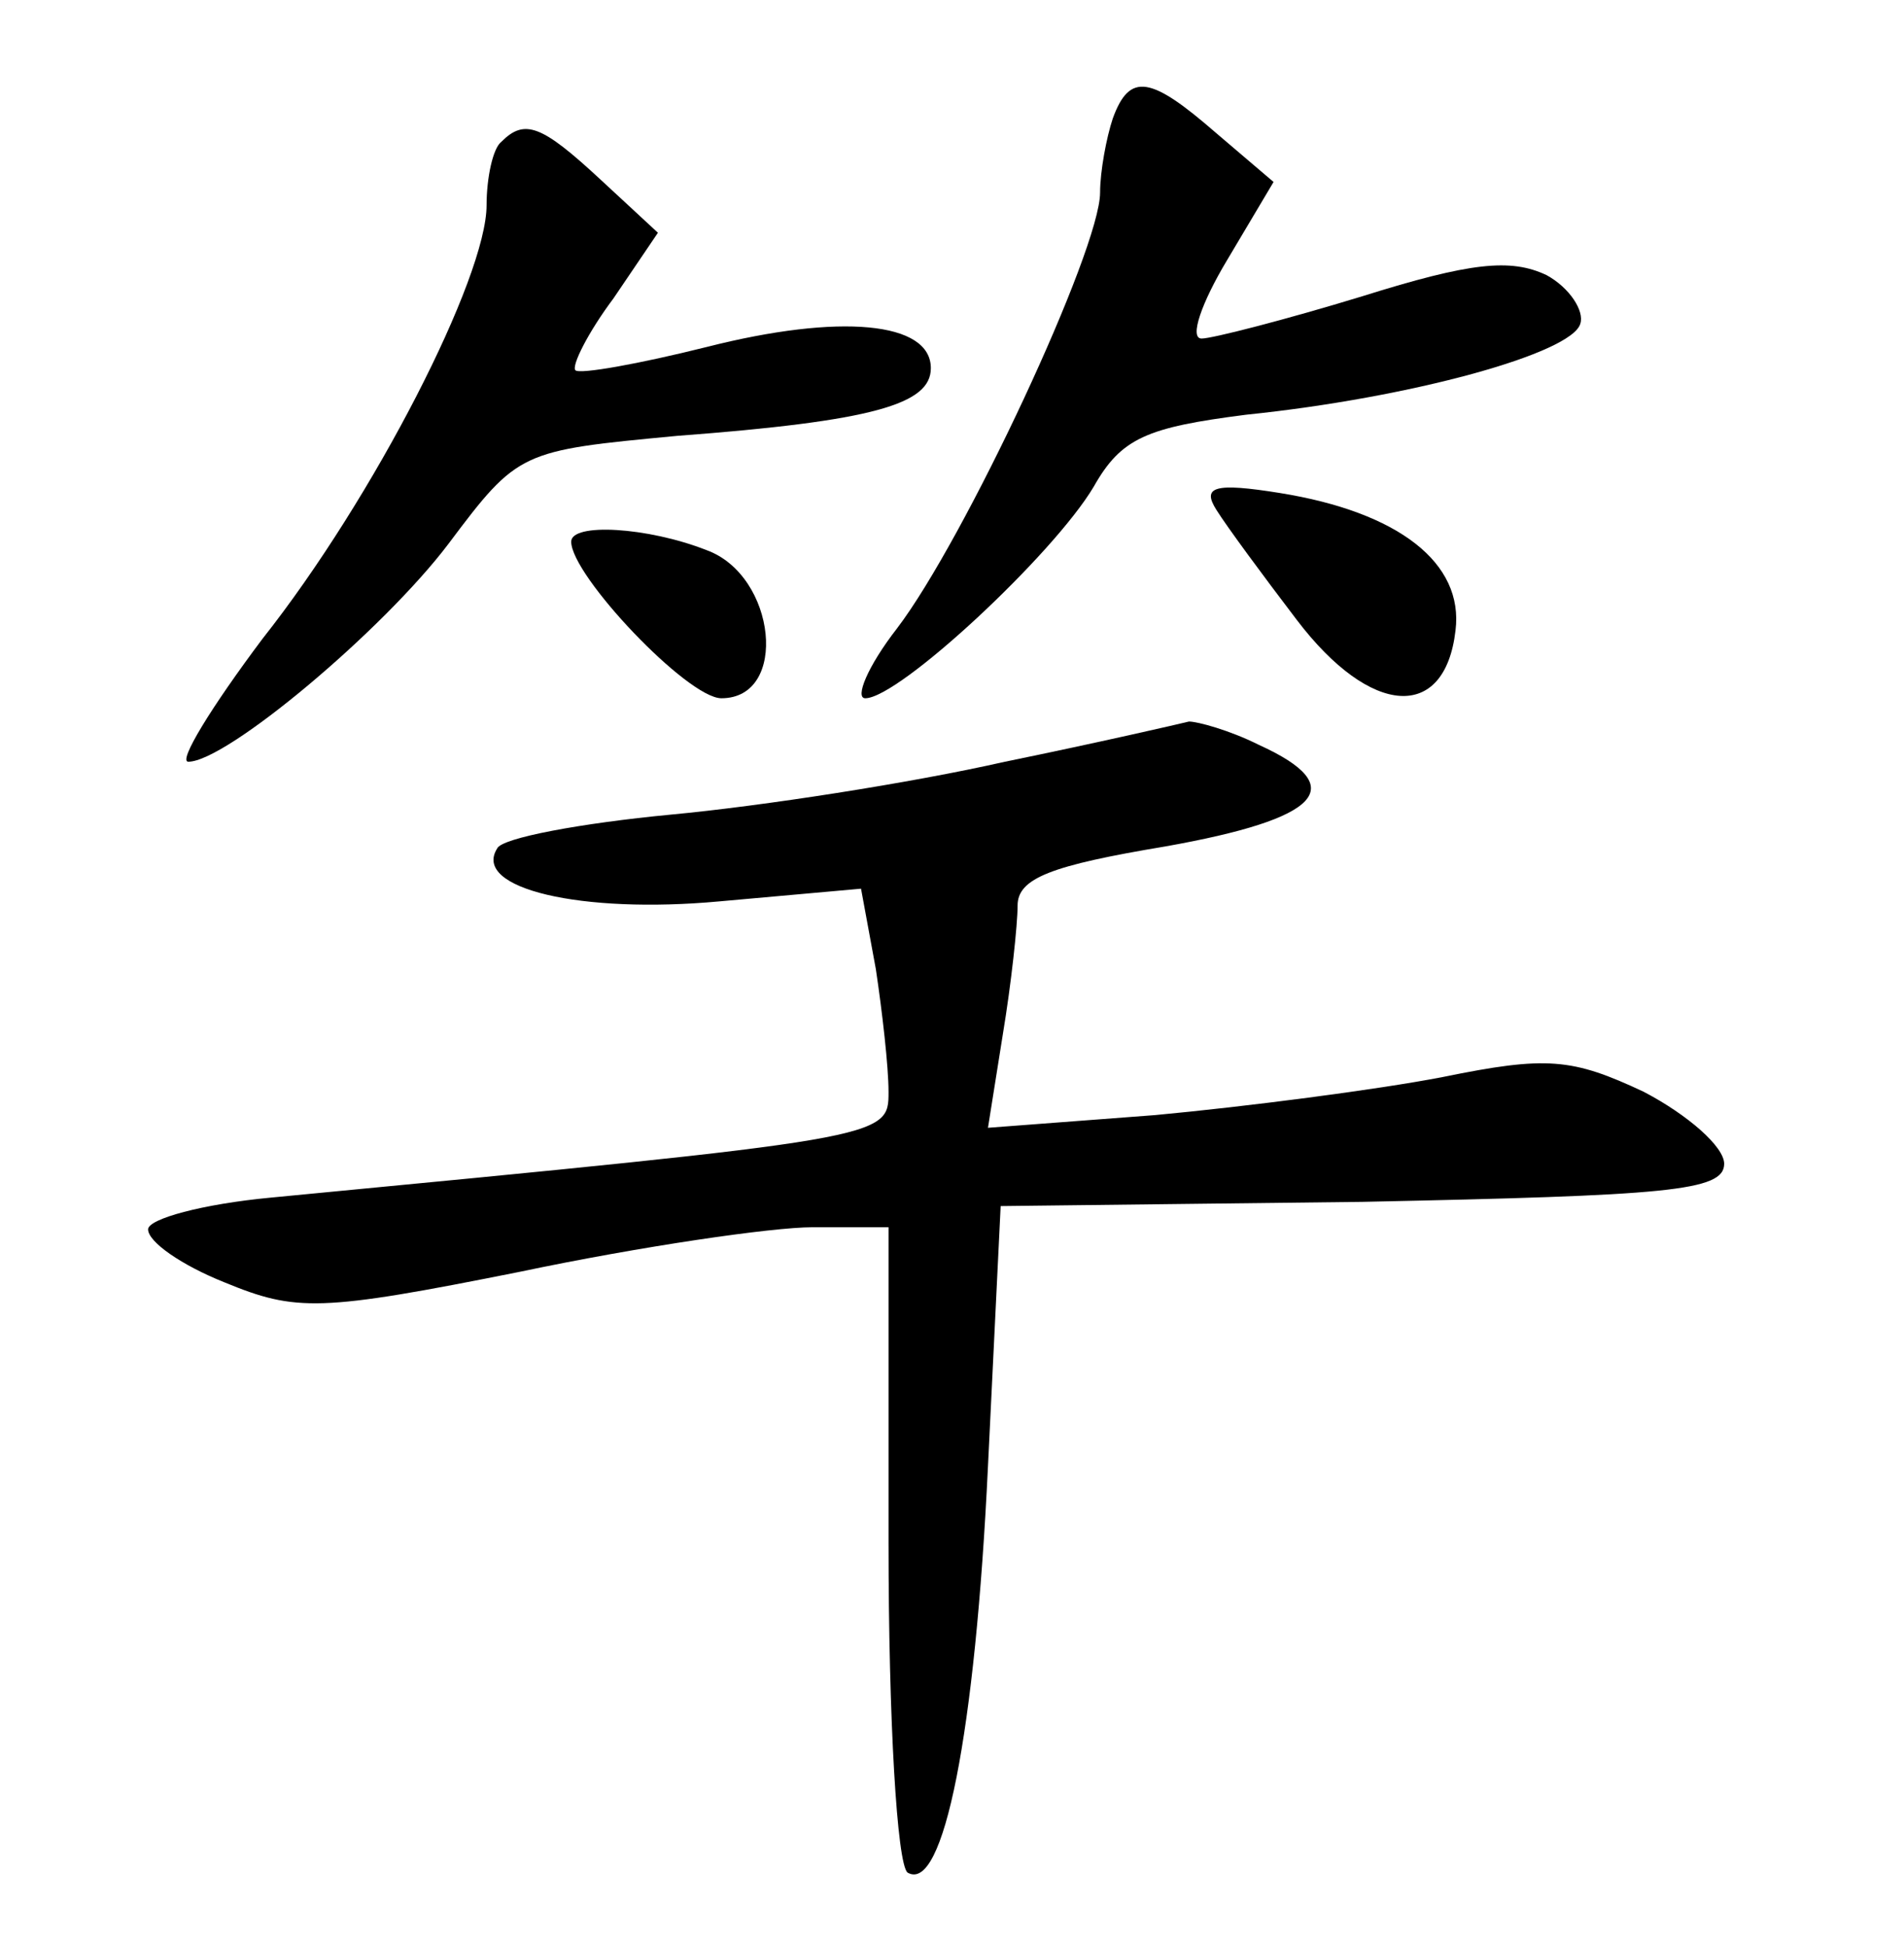 <?xml version="1.0" standalone="no"?>
<!DOCTYPE svg PUBLIC "-//W3C//DTD SVG 20010904//EN"
 "http://www.w3.org/TR/2001/REC-SVG-20010904/DTD/svg10.dtd">
<svg version="1.0" xmlns="http://www.w3.org/2000/svg"
 width="90pt" height="92pt" viewBox="0 0 90 92"
 preserveAspectRatio="xMidYMid meet">
<g transform="translate(0,92) scale(0.1,-0.1)"
fill="#000000" stroke="none">
<path d="M526 864 c-3 -9 -6 -25 -6 -35 0 -27 -64 -164 -96 -206 -14 -18 -20
-33 -15 -33 16 0 89 68 108 100 13 23 25 28 72 34 78 8 154 29 158 43 2 6 -5
17 -16 23 -17 8 -36 6 -87 -10 -36 -11 -71 -20 -76 -20 -6 0 0 17 12 37 l22
37 -27 23 c-31 27 -41 29 -49 7z"/>
<path d="M237 853 c-4 -3 -7 -17 -7 -30 0 -34 -53 -138 -106 -205 -24 -32 -40
-58 -35 -58 18 0 92 62 123 103 33 44 34 44 108 51 93 7 120 15 120 32 0 22
-43 26 -106 10 -32 -8 -60 -13 -62 -11 -2 2 6 18 18 34 l21 31 -27 25 c-28 26
-36 29 -47 18z"/>
<path d="M575 679 c5 -8 22 -31 38 -52 35 -46 70 -48 75 -5 4 32 -27 56 -83
65 -31 5 -37 3 -30 -8z"/>
<path d="M270 664 c0 -16 55 -74 71 -74 32 0 26 58 -7 70 -28 11 -64 13 -64 4z"/>
<path d="M475 560 c-44 -10 -115 -21 -158 -25 -42 -4 -80 -11 -82 -16 -12 -19
40 -31 105 -25 l67 6 7 -38 c3 -20 6 -46 6 -58 0 -22 0 -22 -292 -50 -32 -3
-58 -10 -58 -15 0 -6 16 -17 36 -25 34 -14 45 -14 140 5 57 12 119 21 138 21
l36 0 0 -149 c0 -84 4 -152 9 -156 17 -10 32 66 38 192 l6 123 171 2 c144 3
171 5 171 18 0 8 -17 23 -38 34 -34 16 -46 17 -95 7 -31 -6 -93 -14 -136 -18
l-79 -6 7 44 c4 24 7 52 7 61 0 13 16 19 70 28 73 13 88 28 44 48 -14 7 -29
11 -33 11 -4 -1 -43 -10 -87 -19z"/>
</g>
</svg>
